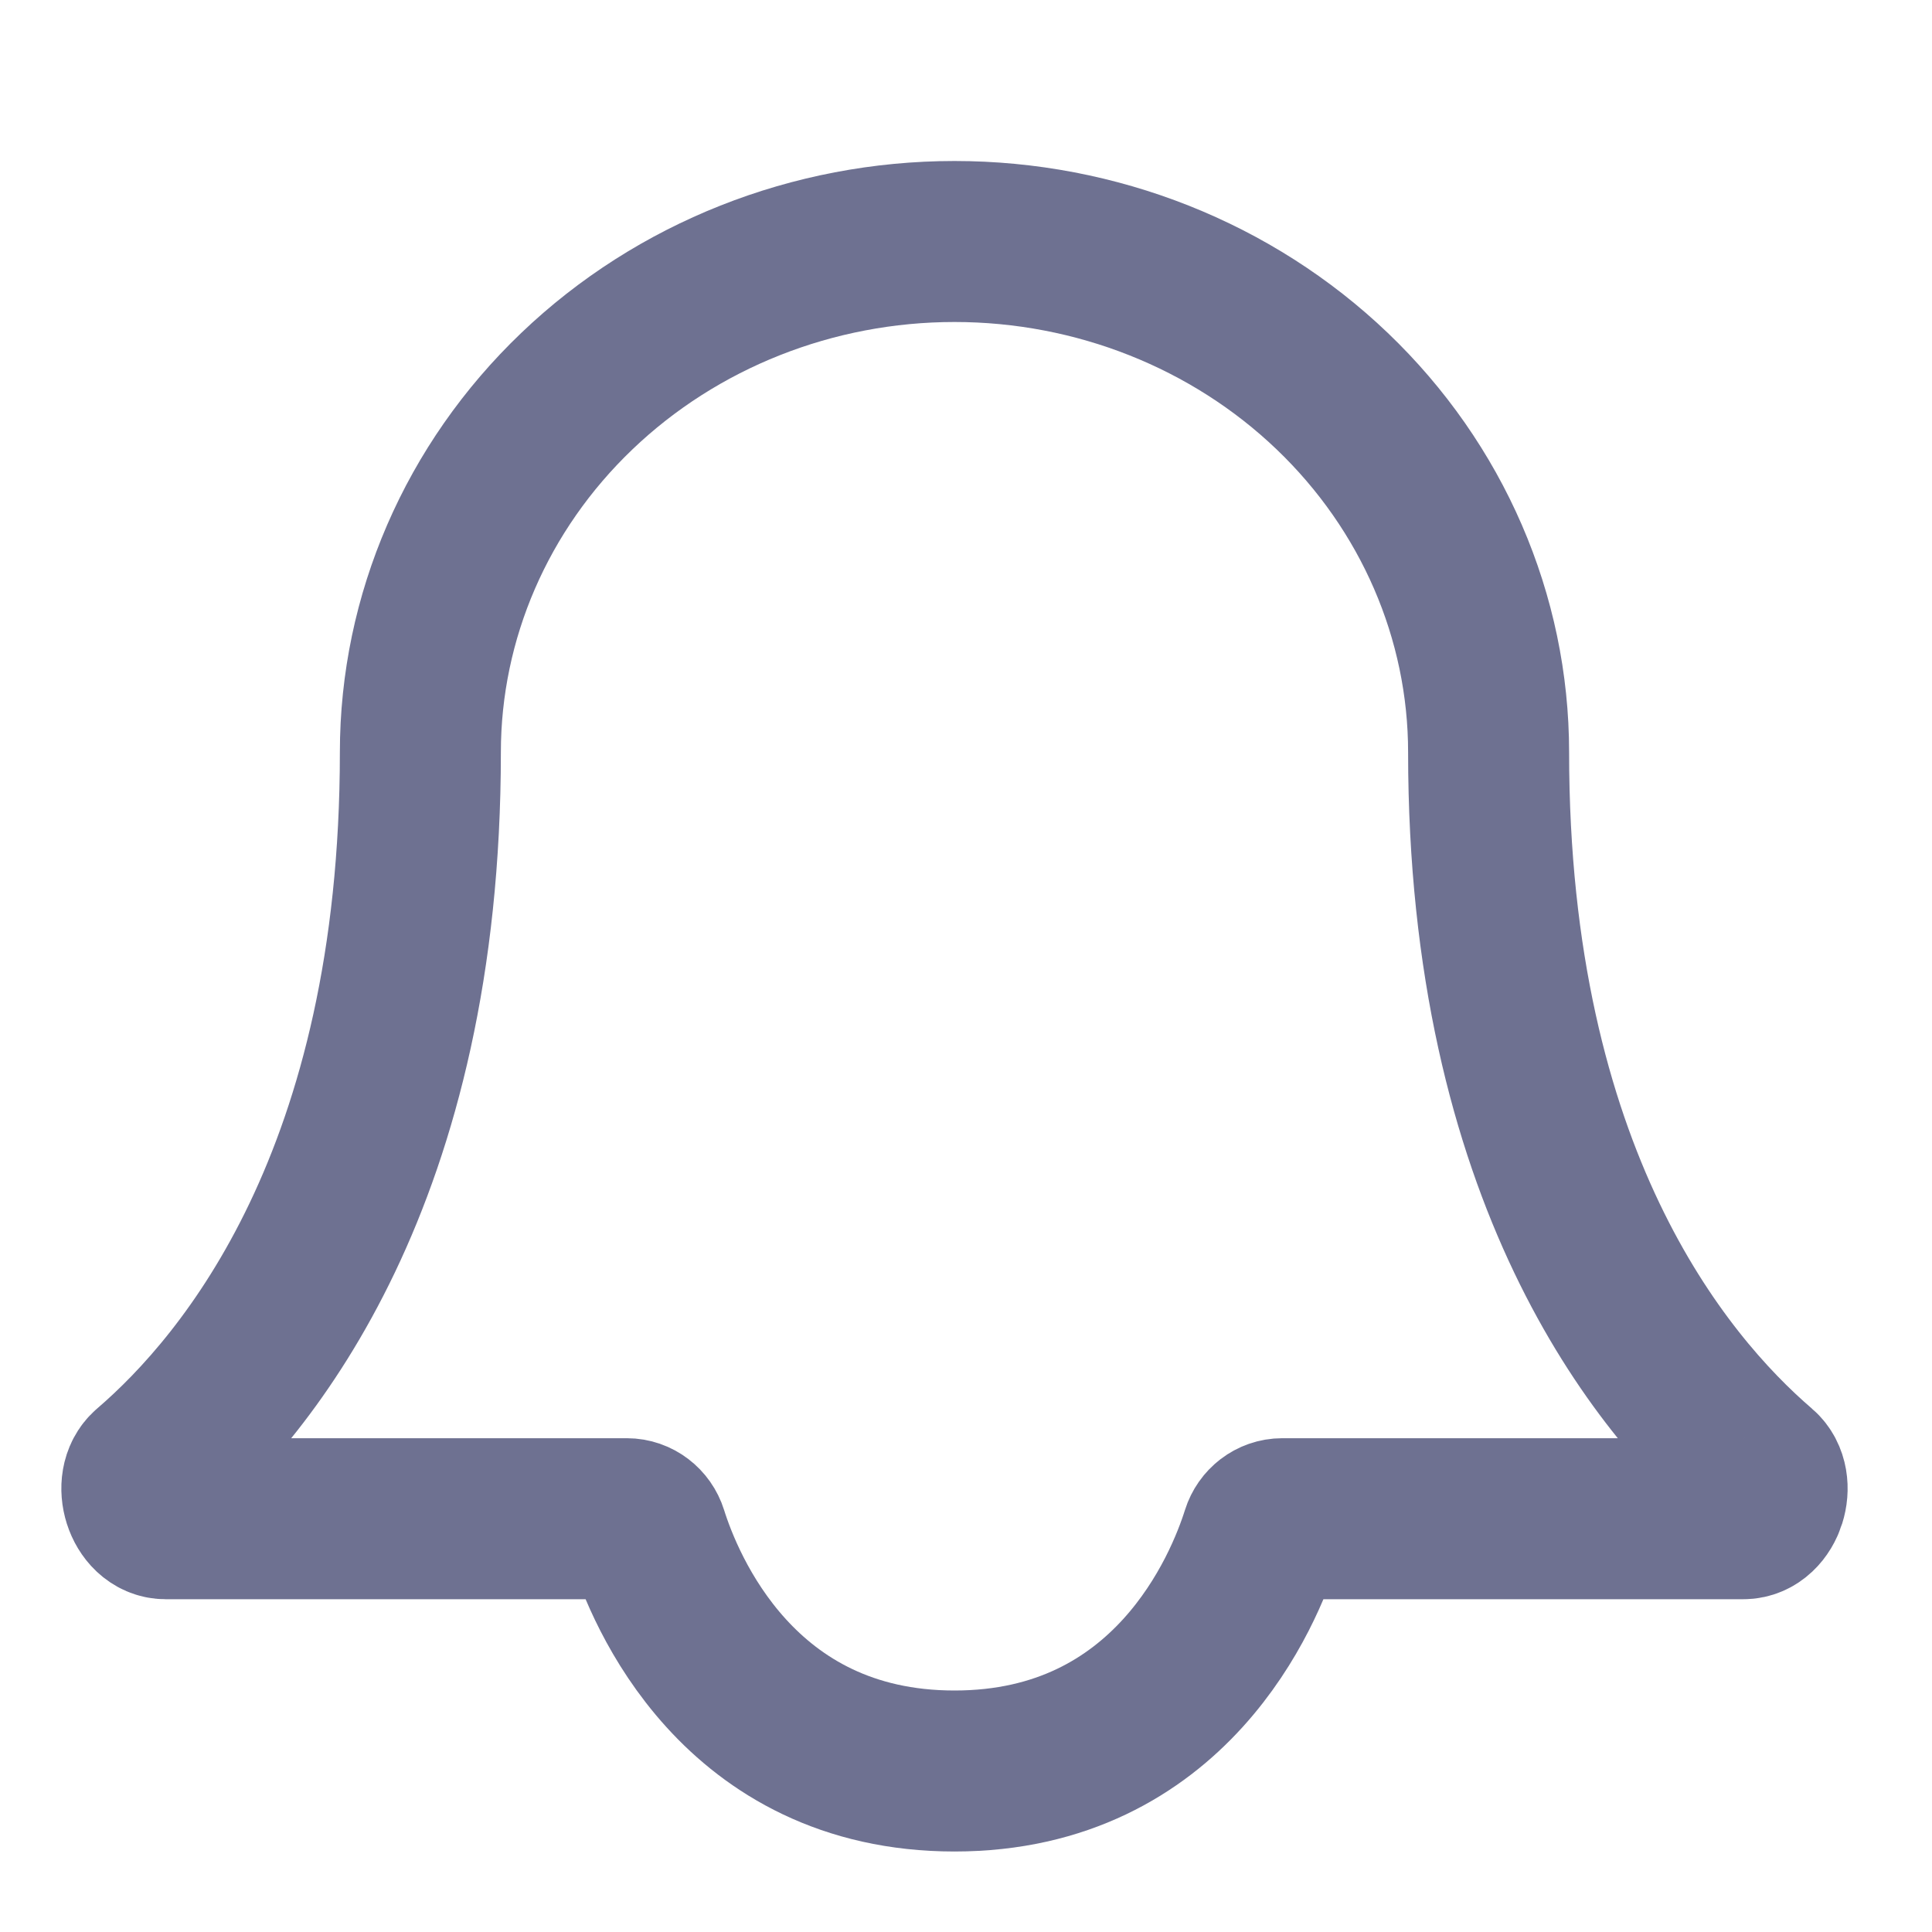 <svg width="24" height="24" viewBox="0 0 24 24" fill="none" xmlns="http://www.w3.org/2000/svg">
  <path
    d="M18.492 9.346C18.492 7.663 17.793 6.049 16.549 4.859C15.305 3.669 13.617 3 11.857 3C10.098 3 8.41 3.669 7.166 4.859C5.921 6.049 5.222 7.663 5.222 9.346C5.222 14.605 3.093 17.196 1.858 18.256C1.658 18.428 1.793 18.866 2.057 18.866H7.787C7.904 18.866 8.006 18.946 8.041 19.058C8.254 19.738 9.167 22 11.857 22C14.547 22 15.46 19.738 15.674 19.058C15.709 18.946 15.811 18.866 15.928 18.866H21.657C21.921 18.866 22.056 18.428 21.856 18.256C20.622 17.196 18.492 14.605 18.492 9.346Z"
    stroke="#6E7191" stroke-width="2" stroke-linecap="round" stroke-linejoin="round"/>

</svg>
